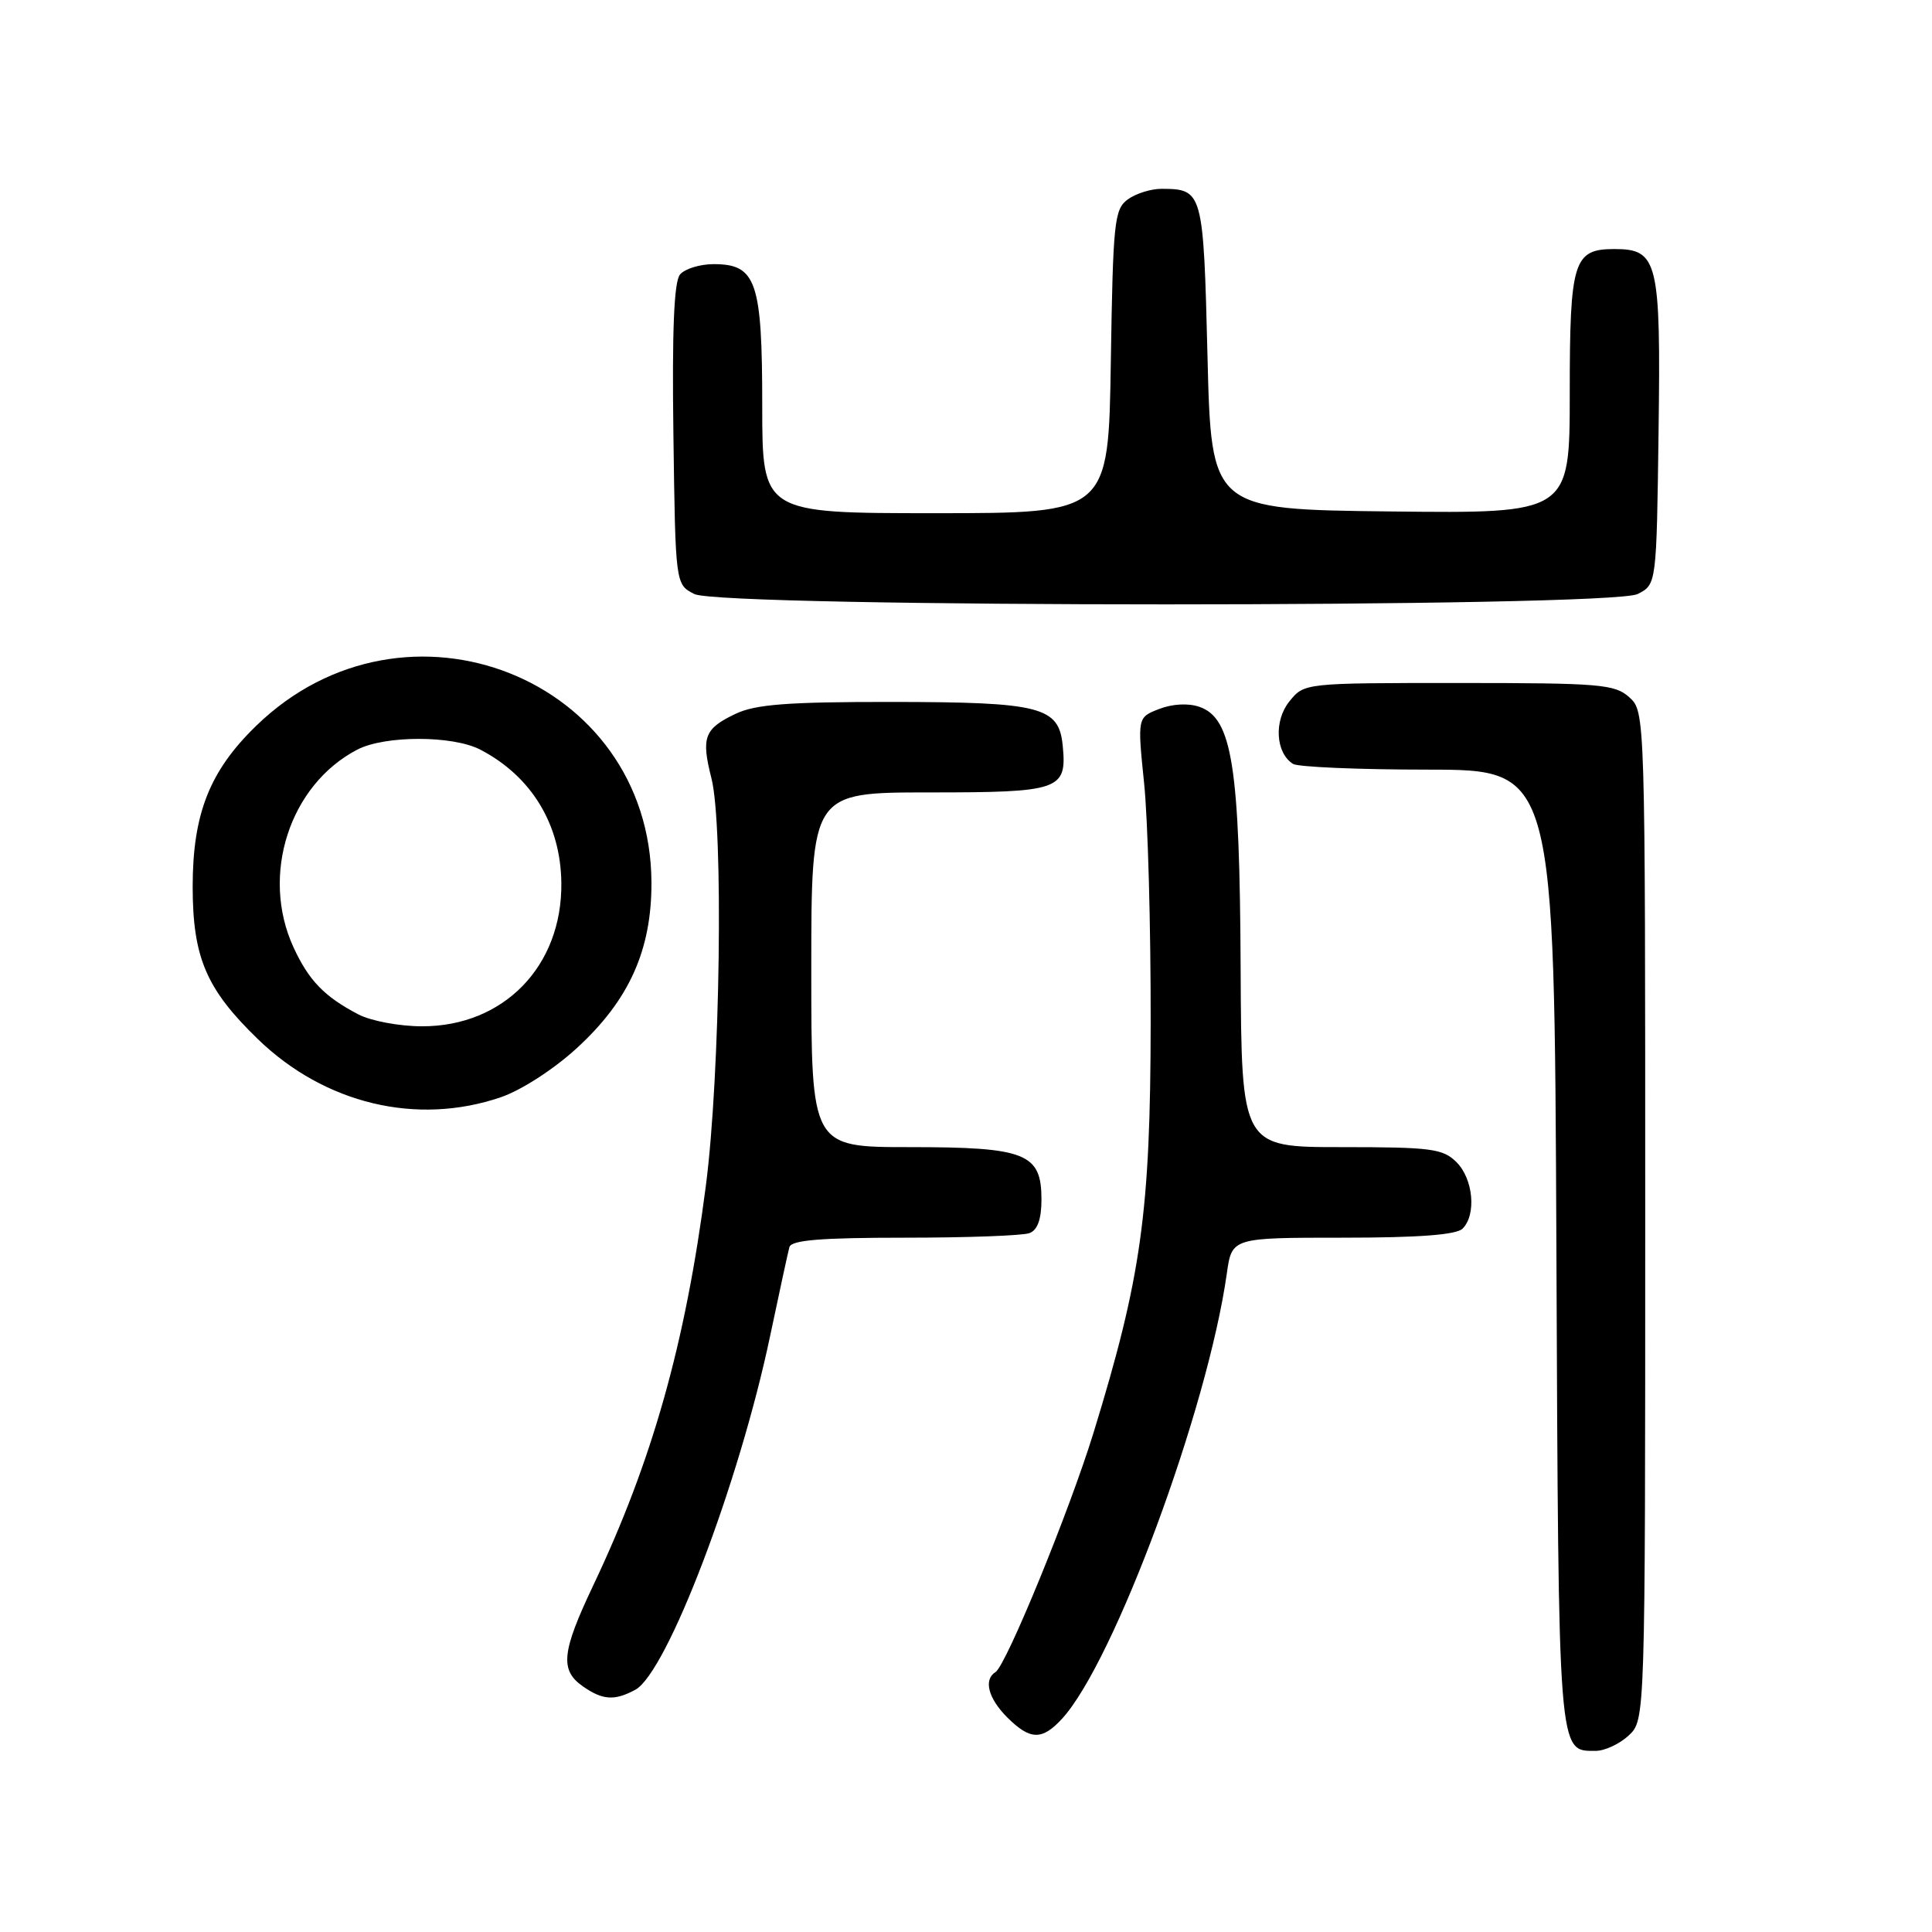 <?xml version="1.0" encoding="UTF-8" standalone="no"?>
<!DOCTYPE svg PUBLIC "-//W3C//DTD SVG 1.1//EN" "http://www.w3.org/Graphics/SVG/1.1/DTD/svg11.dtd" >
<svg xmlns="http://www.w3.org/2000/svg" xmlns:xlink="http://www.w3.org/1999/xlink" version="1.1" viewBox="0 0 256 256">
 <g >
 <path fill="currentColor"
d=" M 215.81 229.96 C 218.00 227.92 218.00 227.92 218.00 161.12 C 218.00 94.47 217.99 94.31 215.90 92.40 C 213.97 90.66 212.05 90.50 193.31 90.50 C 172.82 90.50 172.82 90.50 170.85 92.94 C 168.78 95.50 169.02 99.76 171.33 101.22 C 171.97 101.63 180.03 101.98 189.23 101.98 C 205.96 102.00 205.96 102.00 206.23 165.35 C 206.52 233.15 206.43 232.00 211.43 232.00 C 212.64 232.00 214.61 231.08 215.81 229.96 Z  M 140.72 227.75 C 147.62 220.23 160.02 186.73 162.56 168.75 C 163.23 164.00 163.23 164.00 177.91 164.00 C 188.00 164.00 192.98 163.62 193.80 162.80 C 195.65 160.95 195.22 156.22 193.00 154.00 C 191.20 152.20 189.67 152.00 177.75 152.00 C 164.50 152.00 164.50 152.00 164.39 128.25 C 164.27 101.51 163.27 95.16 158.93 93.66 C 157.46 93.15 155.36 93.26 153.60 93.94 C 150.71 95.06 150.71 95.06 151.60 103.78 C 152.10 108.58 152.49 122.85 152.47 135.50 C 152.44 160.61 151.24 169.22 144.90 189.84 C 141.70 200.23 133.32 220.68 131.91 221.56 C 130.30 222.55 130.94 225.03 133.45 227.55 C 136.50 230.59 138.07 230.63 140.72 227.75 Z  M 84.17 223.91 C 88.37 221.66 97.94 196.56 102.05 177.00 C 103.27 171.22 104.41 165.94 104.60 165.25 C 104.85 164.32 108.77 164.00 119.89 164.00 C 128.11 164.00 135.55 163.73 136.42 163.39 C 137.48 162.99 138.00 161.53 138.00 158.95 C 138.00 152.82 135.95 152.00 120.53 152.00 C 107.50 152.00 107.50 152.00 107.50 128.50 C 107.50 105.00 107.50 105.00 123.13 105.00 C 140.46 105.00 141.38 104.68 140.82 98.84 C 140.32 93.64 137.97 93.03 118.15 93.01 C 104.40 93.00 100.11 93.33 97.48 94.58 C 93.31 96.56 92.89 97.69 94.27 103.13 C 95.89 109.47 95.44 142.43 93.53 157.12 C 90.82 178.03 86.43 193.60 78.60 210.09 C 74.42 218.90 74.17 221.30 77.22 223.44 C 79.85 225.28 81.41 225.39 84.17 223.91 Z  M 66.36 145.39 C 69.04 144.48 73.37 141.69 76.40 138.91 C 83.35 132.56 86.36 125.89 86.32 116.91 C 86.20 89.85 53.72 76.98 33.96 96.16 C 27.77 102.16 25.53 107.84 25.53 117.50 C 25.54 126.88 27.33 131.07 34.17 137.69 C 43.03 146.27 55.23 149.19 66.36 145.39 Z  M 217.00 78.71 C 219.50 77.44 219.50 77.44 219.77 57.07 C 220.07 34.59 219.68 33.00 213.92 33.00 C 208.49 33.00 208.00 34.57 208.00 52.09 C 208.00 68.04 208.00 68.04 184.25 67.77 C 160.50 67.50 160.50 67.50 160.00 47.21 C 159.46 25.34 159.38 25.05 153.94 25.02 C 152.53 25.01 150.51 25.64 149.44 26.42 C 147.65 27.73 147.48 29.39 147.19 47.92 C 146.88 68.00 146.88 68.00 123.94 68.00 C 101.00 68.00 101.00 68.00 101.00 53.72 C 101.00 37.29 100.21 35.00 94.57 35.00 C 92.74 35.00 90.73 35.62 90.10 36.38 C 89.31 37.34 89.04 43.81 89.23 57.60 C 89.50 77.44 89.50 77.44 92.00 78.71 C 95.63 80.54 213.37 80.54 217.00 78.71 Z  M 47.50 134.42 C 42.99 132.07 40.91 129.92 38.88 125.50 C 34.50 115.95 38.36 104.01 47.34 99.33 C 51.00 97.43 60.01 97.43 63.66 99.34 C 70.43 102.87 74.30 109.24 74.38 116.99 C 74.51 128.02 66.74 136.01 55.91 135.99 C 52.94 135.99 49.15 135.28 47.50 134.42 Z "/>
</g>
</svg>